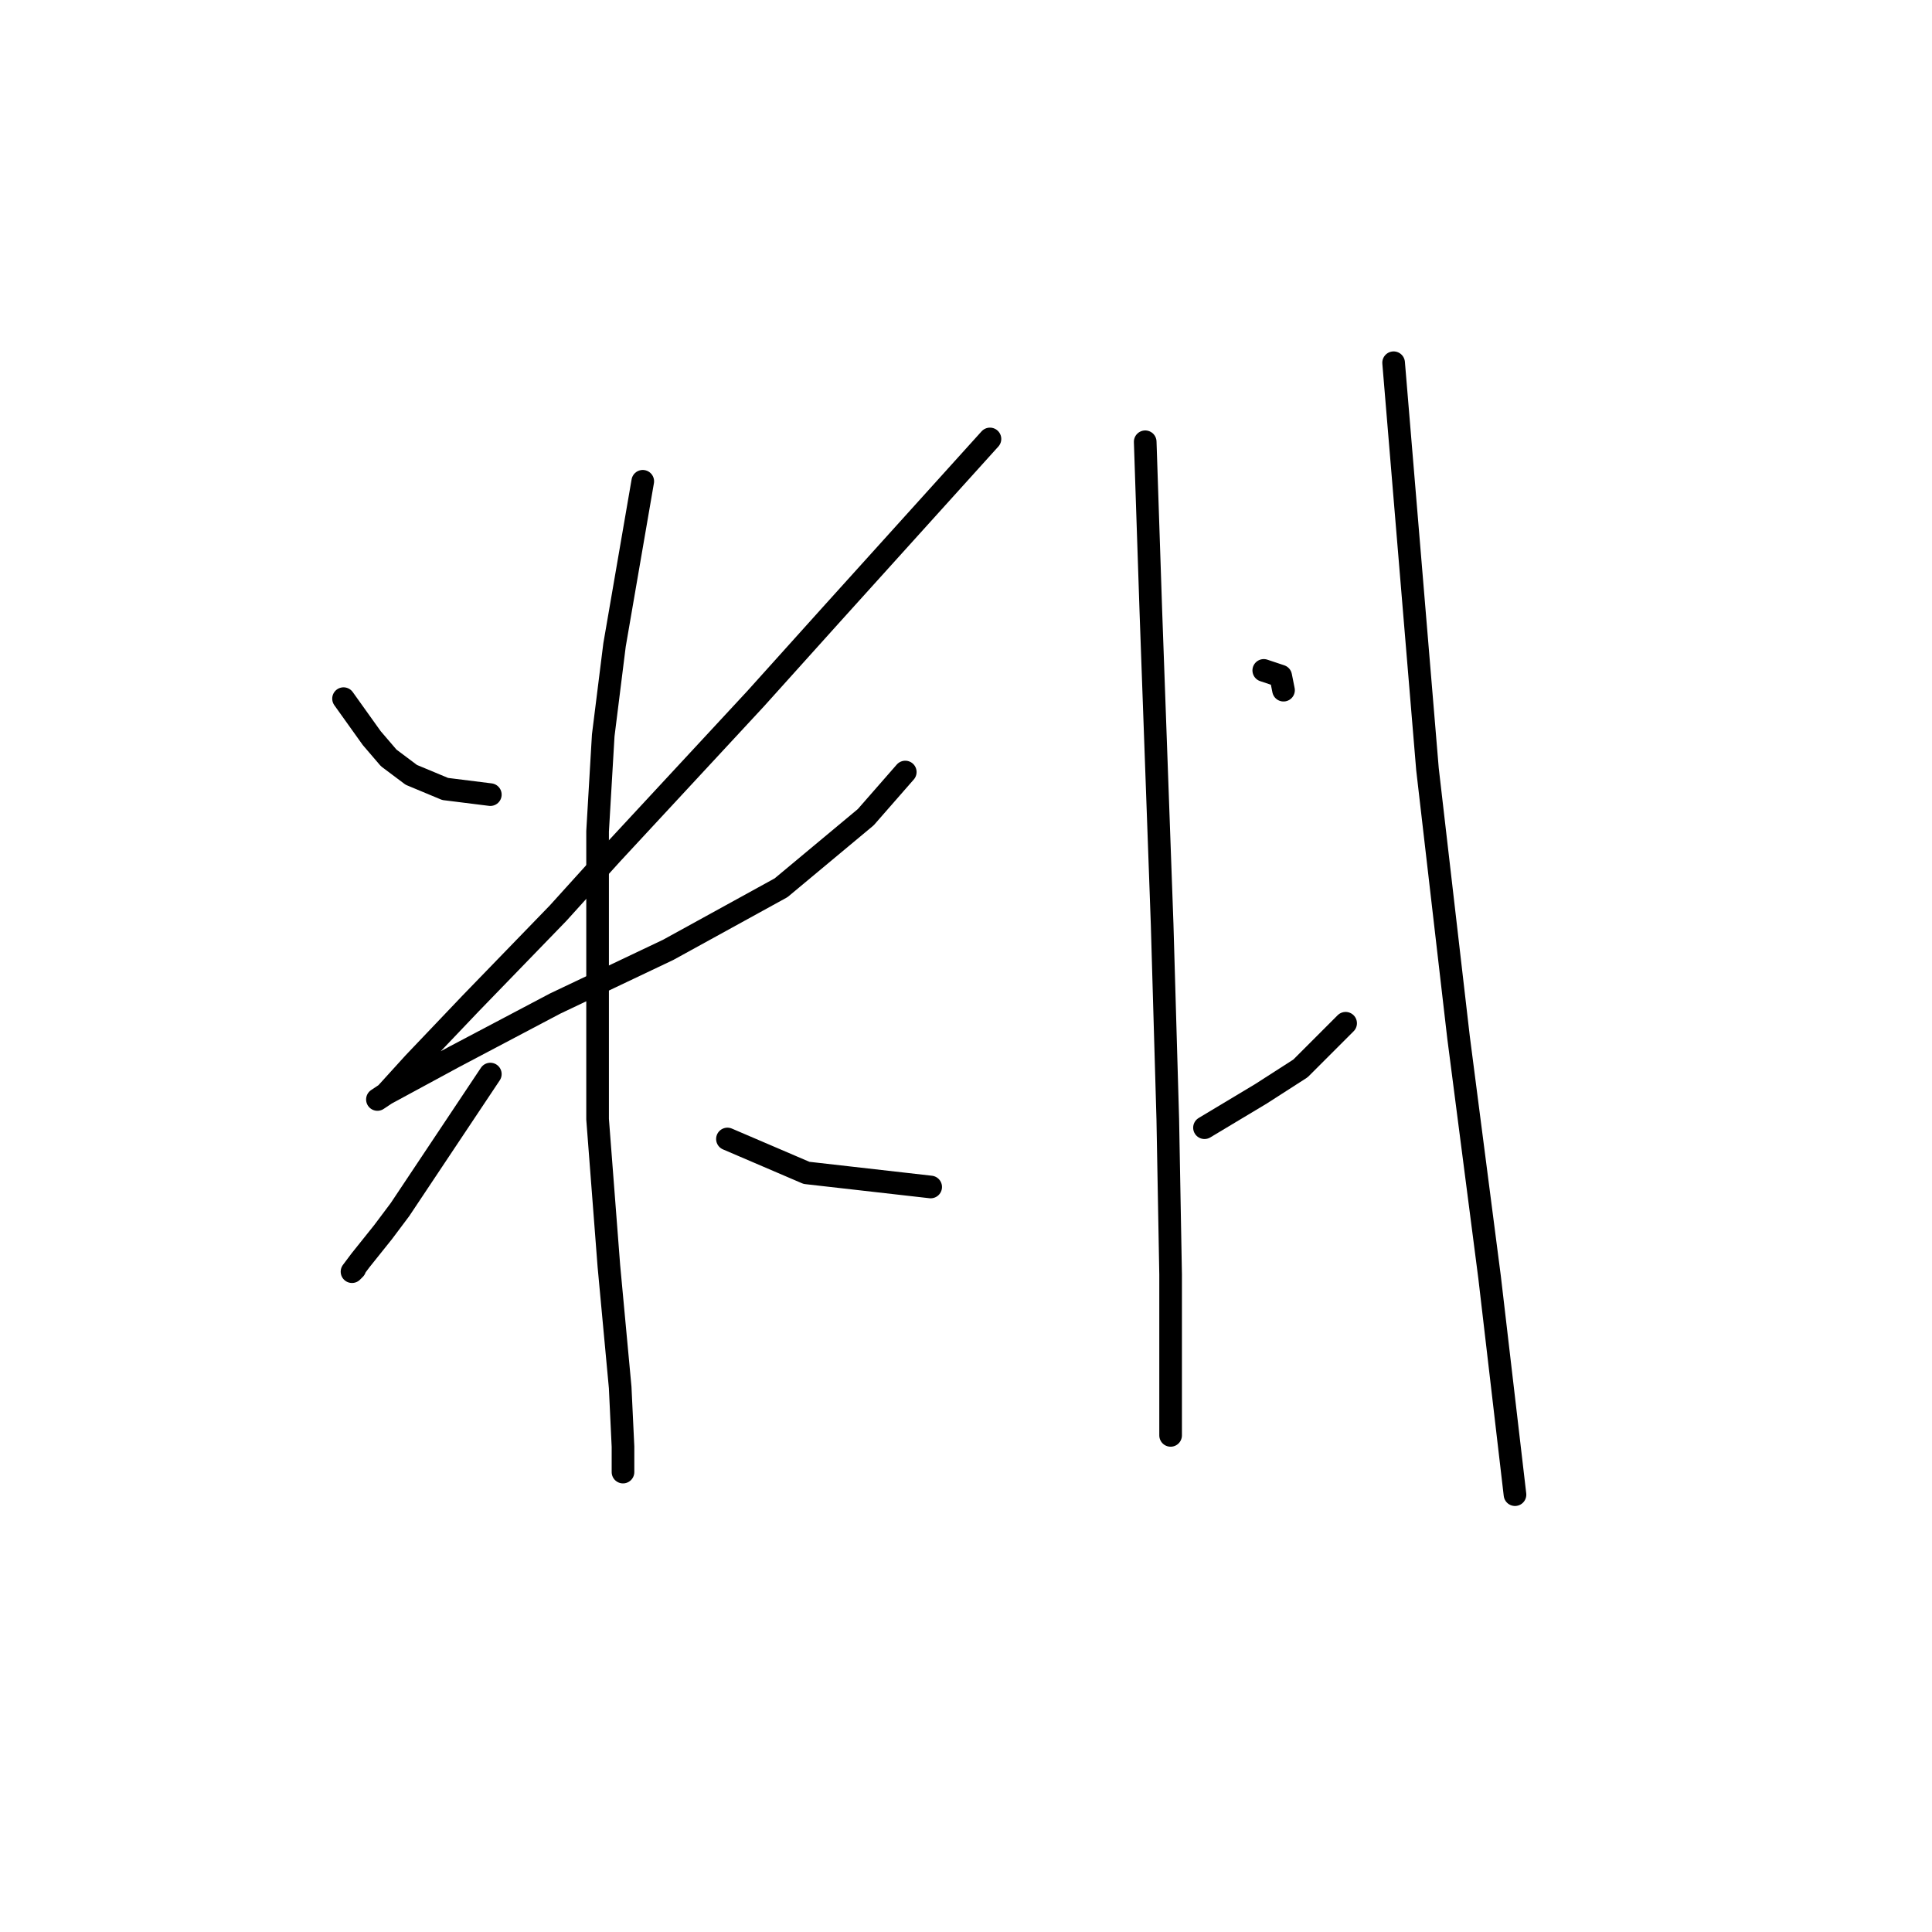 <?xml version="1.0" standalone="no"?>
    <svg width="256" height="256" xmlns="http://www.w3.org/2000/svg" version="1.1">
    <polyline stroke="black" stroke-width="3" stroke-linecap="round" fill="transparent" stroke-linejoin="round" points="45.521 92.574 47.391 95.192 49.262 97.81 51.506 100.428 54.498 102.672 58.986 104.543 64.971 105.291 64.971 105.291 " />
        <polyline stroke="black" stroke-width="3" stroke-linecap="round" fill="transparent" stroke-linejoin="round" points="131.174 58.163 120.701 69.758 110.229 81.353 100.13 92.574 81.054 113.145 73.948 121 62.353 132.969 54.872 140.823 51.132 144.938 50.01 145.686 51.132 144.938 60.108 140.075 73.574 132.969 88.535 125.862 103.496 117.634 114.717 108.283 119.953 102.298 119.953 102.298 " />
        <polyline stroke="black" stroke-width="3" stroke-linecap="round" fill="transparent" stroke-linejoin="round" points="85.169 63.773 83.298 74.62 81.428 85.467 79.932 97.436 79.184 110.153 79.184 148.304 80.68 167.754 82.176 183.837 82.55 191.692 82.55 193.936 82.55 195.058 82.55 195.058 " />
        <polyline stroke="black" stroke-width="3" stroke-linecap="round" fill="transparent" stroke-linejoin="round" points="64.971 142.32 58.986 151.296 53.002 160.273 50.758 163.265 47.765 167.006 46.643 168.502 47.017 168.128 47.017 168.128 " />
        <polyline stroke="black" stroke-width="3" stroke-linecap="round" fill="transparent" stroke-linejoin="round" points="96.389 150.922 101.626 153.166 106.862 155.411 123.32 157.281 123.32 157.281 " />
        <polyline stroke="black" stroke-width="3" stroke-linecap="round" fill="transparent" stroke-linejoin="round" points="151.746 58.537 152.12 69.758 152.494 80.979 153.99 122.496 154.738 148.304 155.112 168.876 155.112 182.715 155.112 190.196 155.112 190.196 " />
        <polyline stroke="black" stroke-width="3" stroke-linecap="round" fill="transparent" stroke-linejoin="round" points="167.455 88.833 168.577 89.207 169.699 89.581 170.073 91.451 170.073 91.451 " />
        <polyline stroke="black" stroke-width="3" stroke-linecap="round" fill="transparent" stroke-linejoin="round" points="159.601 149.426 163.341 147.182 167.081 144.938 172.318 141.572 178.302 135.587 178.302 135.587 " />
        <polyline stroke="black" stroke-width="3" stroke-linecap="round" fill="transparent" stroke-linejoin="round" points="184.661 48.064 186.905 74.994 189.149 101.924 193.263 137.457 197.378 169.25 200.744 198.05 200.744 198.05 " />
        </svg>
